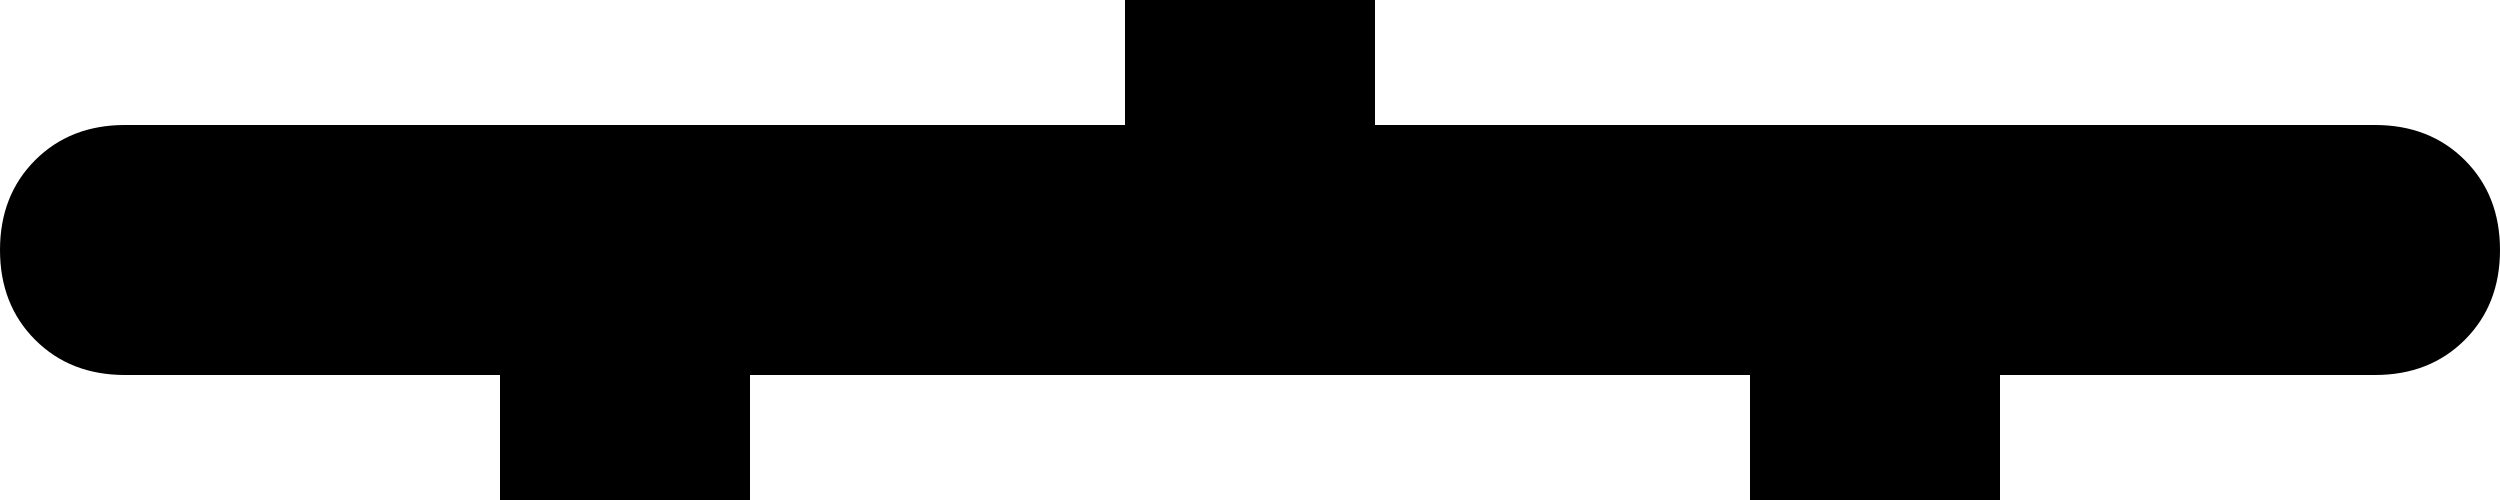 <svg xmlns="http://www.w3.org/2000/svg" viewBox="0 0 640 128">
    <path d="M 352 32 L 608 32 Q 622 32 631 41 Q 640 50 640 64 Q 640 78 631 87 Q 622 96 608 96 L 512 96 L 512 128 L 448 128 L 448 96 L 192 96 L 192 128 L 128 128 L 128 96 L 32 96 Q 18 96 9 87 Q 0 78 0 64 Q 0 50 9 41 Q 18 32 32 32 L 288 32 L 288 0 L 352 0 L 352 32 L 352 32 Z"/>
</svg>

